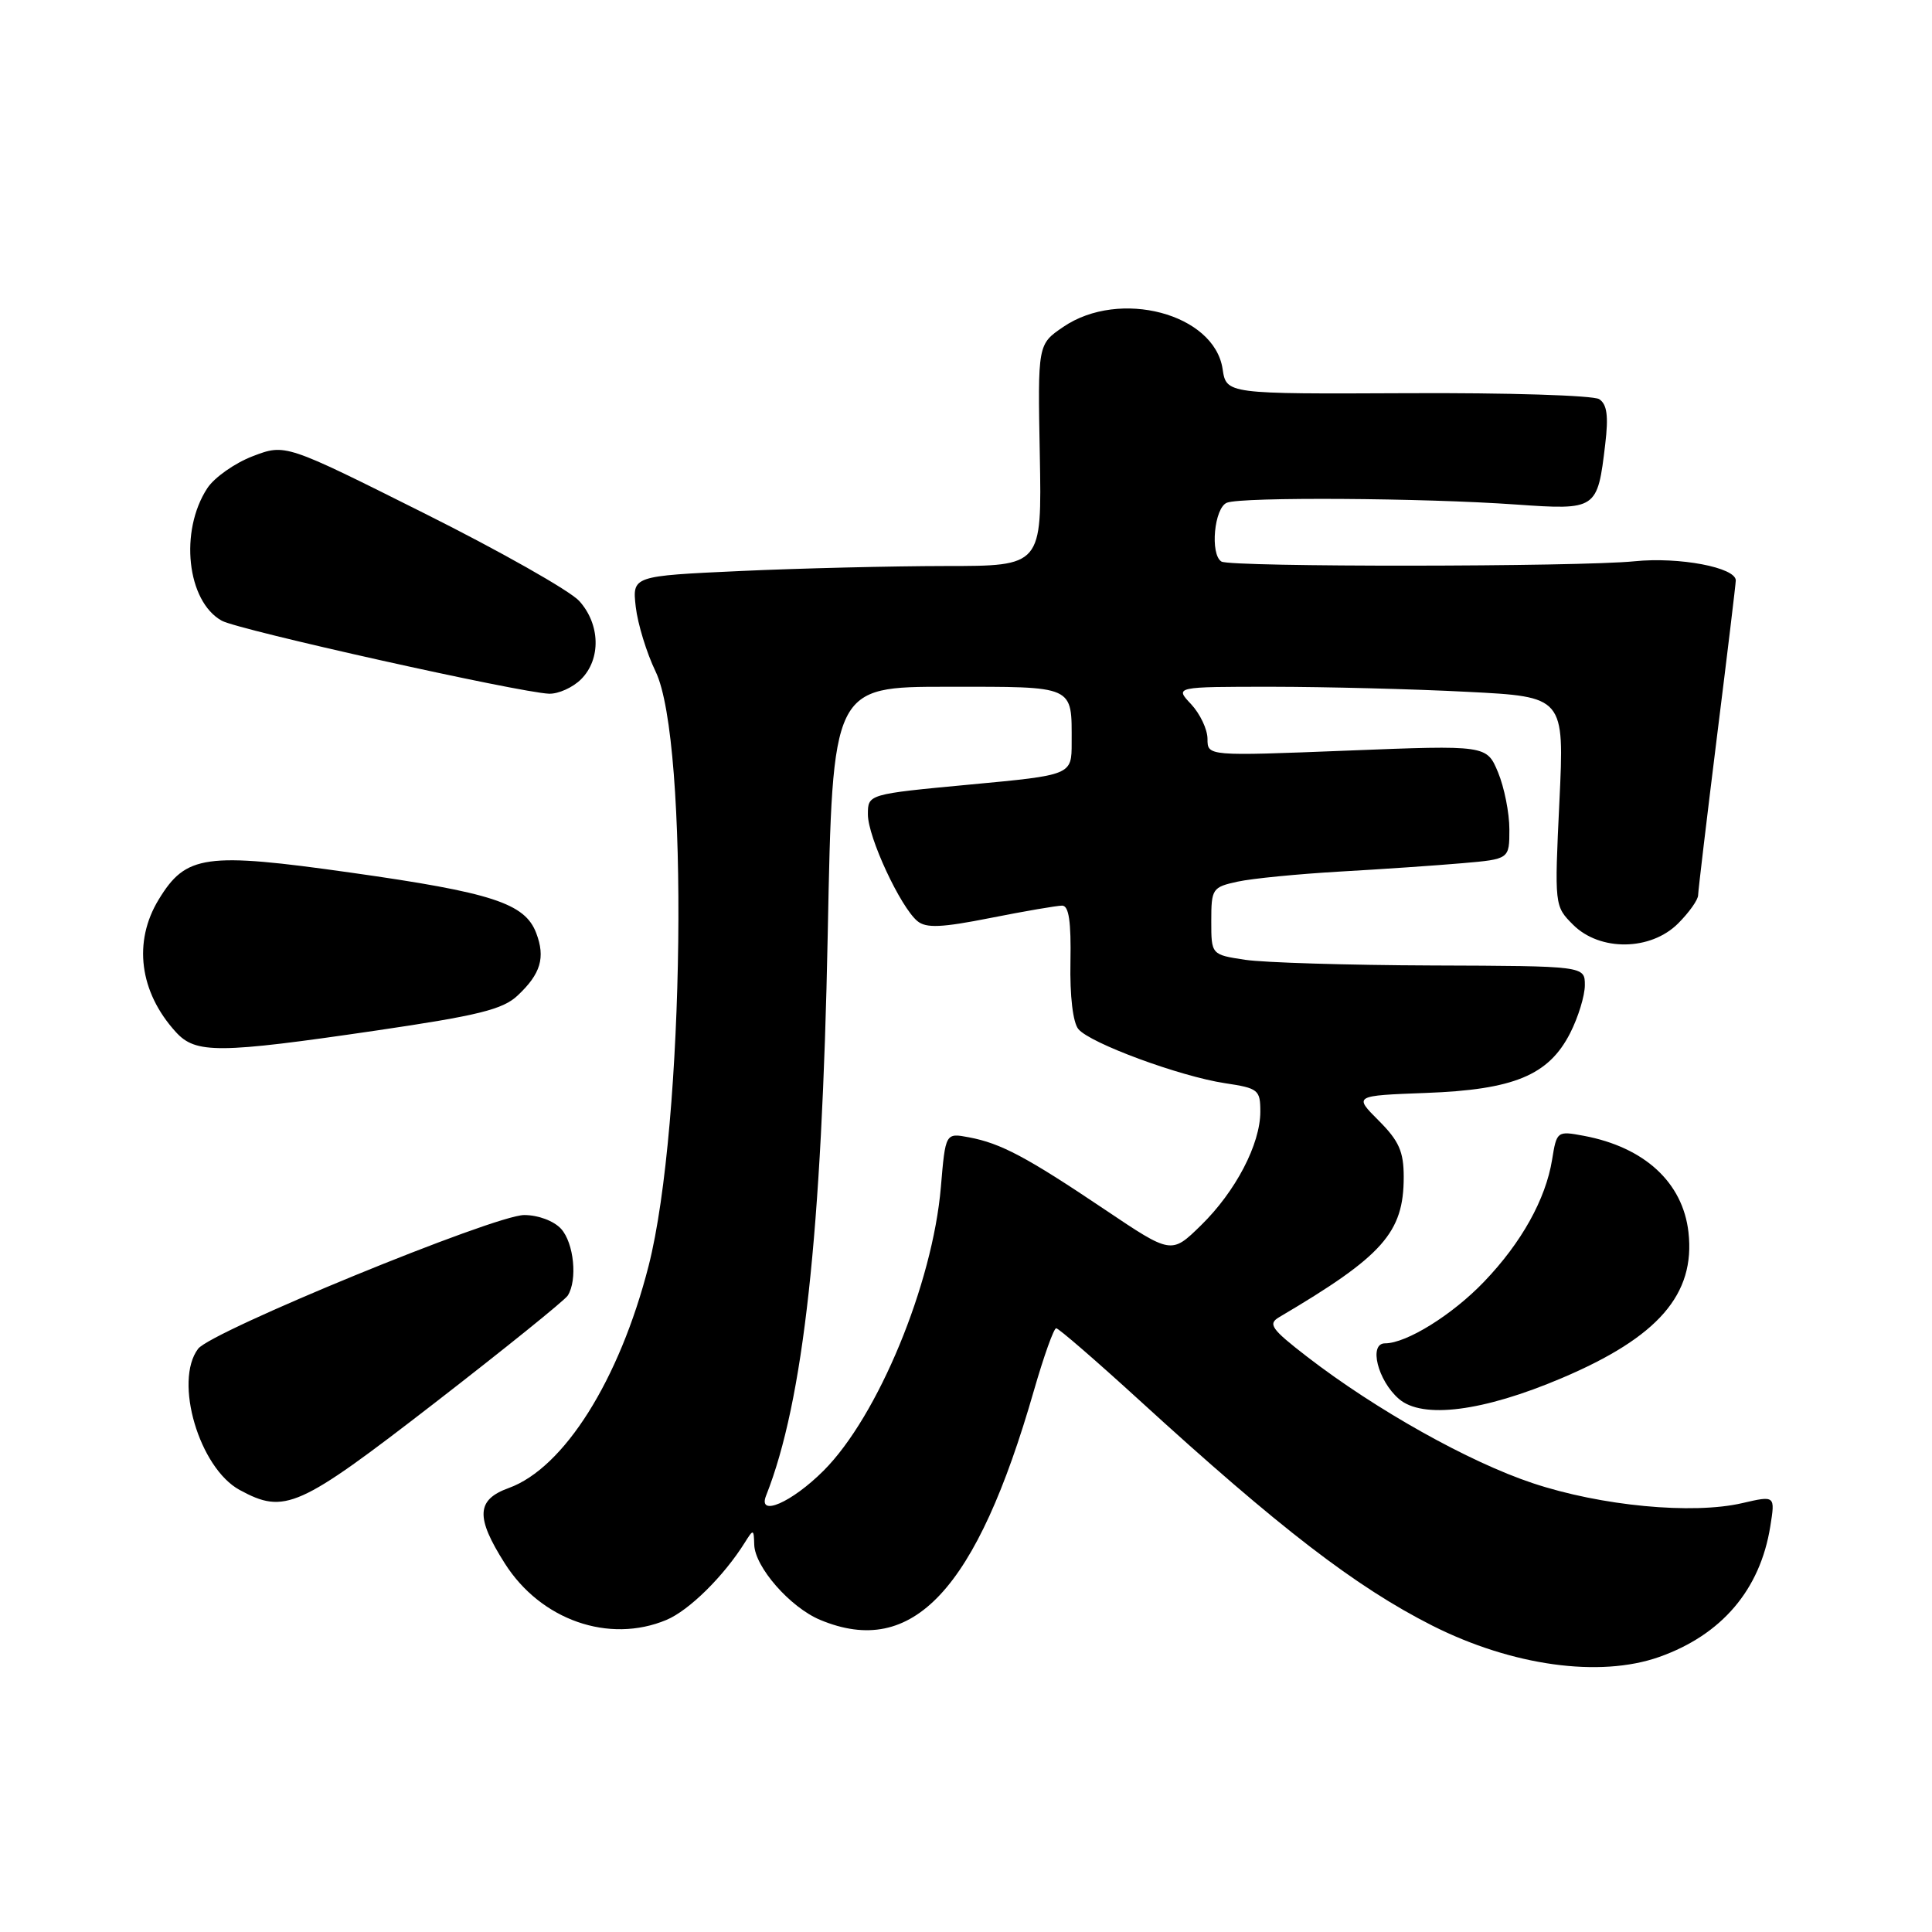 <?xml version="1.0" encoding="UTF-8" standalone="no"?>
<!DOCTYPE svg PUBLIC "-//W3C//DTD SVG 1.1//EN" "http://www.w3.org/Graphics/SVG/1.1/DTD/svg11.dtd" >
<svg xmlns="http://www.w3.org/2000/svg" xmlns:xlink="http://www.w3.org/1999/xlink" version="1.1" viewBox="0 0 256 256">
 <g >
 <path fill="currentColor"
d=" M 219.84 219.56 C 228.13 216.63 233.23 210.65 234.57 202.27 C 235.23 198.16 235.23 198.16 230.86 199.17 C 224.28 200.70 212.15 199.55 203.10 196.53 C 194.65 193.72 182.34 186.82 173.22 179.79 C 168.44 176.10 167.97 175.43 169.50 174.53 C 183.27 166.41 186.00 163.33 186.00 155.95 C 186.00 152.59 185.37 151.17 182.69 148.49 C 179.38 145.18 179.38 145.18 188.94 144.82 C 200.60 144.39 205.20 142.48 208.05 136.90 C 209.12 134.80 210.00 131.94 210.00 130.54 C 210.00 128.00 210.00 128.00 189.75 127.93 C 178.61 127.89 167.47 127.55 165.00 127.18 C 160.50 126.50 160.50 126.50 160.50 122.04 C 160.50 117.76 160.64 117.55 164.00 116.82 C 165.93 116.40 172.00 115.81 177.50 115.49 C 183.00 115.18 190.31 114.68 193.75 114.38 C 200.00 113.84 200.00 113.84 200.00 109.89 C 200.00 107.71 199.32 104.32 198.50 102.34 C 196.99 98.73 196.99 98.73 178.50 99.46 C 160.00 100.19 160.00 100.19 160.00 97.91 C 160.00 96.65 159.02 94.59 157.83 93.31 C 155.65 91.00 155.65 91.00 168.58 91.00 C 175.68 91.01 187.30 91.30 194.40 91.67 C 207.29 92.32 207.29 92.32 206.63 106.19 C 205.97 120.01 205.98 120.07 208.44 122.53 C 211.99 126.08 218.72 126.00 222.36 122.36 C 223.81 120.91 225.01 119.23 225.01 118.61 C 225.02 118.00 226.15 108.54 227.51 97.58 C 228.88 86.63 230.00 77.33 230.00 76.91 C 230.00 75.19 222.49 73.77 216.60 74.37 C 209.23 75.12 163.06 75.16 161.85 74.41 C 160.31 73.46 160.89 67.26 162.58 66.61 C 164.60 65.83 188.61 65.98 200.85 66.85 C 211.59 67.60 211.67 67.54 212.70 58.87 C 213.15 55.11 212.94 53.57 211.90 52.89 C 211.13 52.39 199.70 52.03 186.50 52.10 C 162.50 52.21 162.50 52.21 162.00 48.89 C 160.90 41.56 148.35 38.24 140.90 43.31 C 137.50 45.62 137.50 45.62 137.78 60.31 C 138.05 75.00 138.05 75.00 125.28 75.00 C 118.25 75.01 106.04 75.30 98.14 75.66 C 83.78 76.32 83.78 76.32 84.24 80.41 C 84.50 82.66 85.68 86.52 86.87 88.98 C 91.33 98.18 90.72 149.04 85.94 167.75 C 82.07 182.86 74.73 194.52 67.41 197.17 C 63.12 198.72 62.99 201.02 66.89 207.16 C 71.65 214.67 80.69 217.83 88.30 214.65 C 91.31 213.39 95.90 208.86 98.69 204.40 C 99.83 202.58 99.88 202.59 99.94 204.67 C 100.02 207.64 104.70 212.98 108.67 214.64 C 120.95 219.77 129.40 210.70 137.00 184.25 C 138.31 179.71 139.63 176.00 139.95 176.00 C 140.27 176.00 145.25 180.31 151.02 185.58 C 169.51 202.48 179.66 210.28 189.76 215.39 C 200.34 220.73 211.95 222.34 219.84 219.56 Z  M 57.57 185.92 C 66.87 178.72 74.82 172.31 75.23 171.67 C 76.54 169.61 76.05 164.71 74.35 162.83 C 73.39 161.78 71.32 161.00 69.46 161.00 C 65.54 161.00 28.01 176.40 26.25 178.72 C 23.01 183.02 26.40 194.52 31.76 197.43 C 37.73 200.67 39.54 199.86 57.57 185.92 Z  M 206.93 182.61 C 219.73 177.18 224.66 171.51 223.73 163.27 C 222.98 156.68 217.91 152.01 209.86 150.50 C 206.33 149.84 206.27 149.88 205.66 153.67 C 204.81 158.91 201.60 164.67 196.65 169.83 C 192.45 174.22 186.37 178.00 183.52 178.00 C 181.33 178.00 182.55 182.93 185.36 185.36 C 188.46 188.06 196.51 187.04 206.93 182.61 Z  M 49.86 136.55 C 63.39 134.56 66.63 133.76 68.59 131.91 C 71.65 129.04 72.29 126.89 71.05 123.63 C 69.55 119.69 65.21 118.27 46.50 115.63 C 27.18 112.90 24.64 113.26 21.03 119.19 C 17.61 124.79 18.47 131.45 23.30 136.75 C 25.93 139.64 28.92 139.62 49.86 136.55 Z  M 77.00 90.00 C 79.66 87.34 79.54 82.71 76.75 79.63 C 75.51 78.27 66.24 73.02 56.15 67.98 C 37.81 58.80 37.81 58.80 33.49 60.45 C 31.11 61.36 28.40 63.27 27.47 64.69 C 23.75 70.37 24.77 79.69 29.39 82.25 C 31.59 83.47 68.83 91.77 72.75 91.92 C 73.99 91.96 75.90 91.10 77.00 90.00 Z  M 101.51 198.18 C 106.47 185.66 108.90 163.47 109.68 123.75 C 110.32 91.00 110.32 91.00 125.55 91.00 C 142.58 91.00 142.00 90.74 142.00 98.43 C 142.00 102.70 142.00 102.70 128.50 103.96 C 115.00 105.23 115.00 105.23 115.00 107.92 C 115.00 110.92 119.30 120.17 121.56 122.05 C 122.72 123.01 124.76 122.92 131.26 121.63 C 135.79 120.73 140.06 120.00 140.74 120.00 C 141.63 120.00 141.94 122.11 141.84 127.47 C 141.75 131.97 142.17 135.50 142.89 136.36 C 144.44 138.24 156.36 142.63 162.32 143.53 C 166.73 144.19 167.00 144.41 167.00 147.30 C 167.00 151.61 163.72 157.89 159.12 162.38 C 155.21 166.20 155.21 166.20 146.36 160.25 C 136.00 153.29 132.63 151.50 128.39 150.70 C 125.28 150.11 125.28 150.11 124.67 157.30 C 123.58 170.14 116.33 187.67 109.13 194.87 C 104.90 199.10 100.36 201.07 101.51 198.18 Z "/>
</g>
</svg>